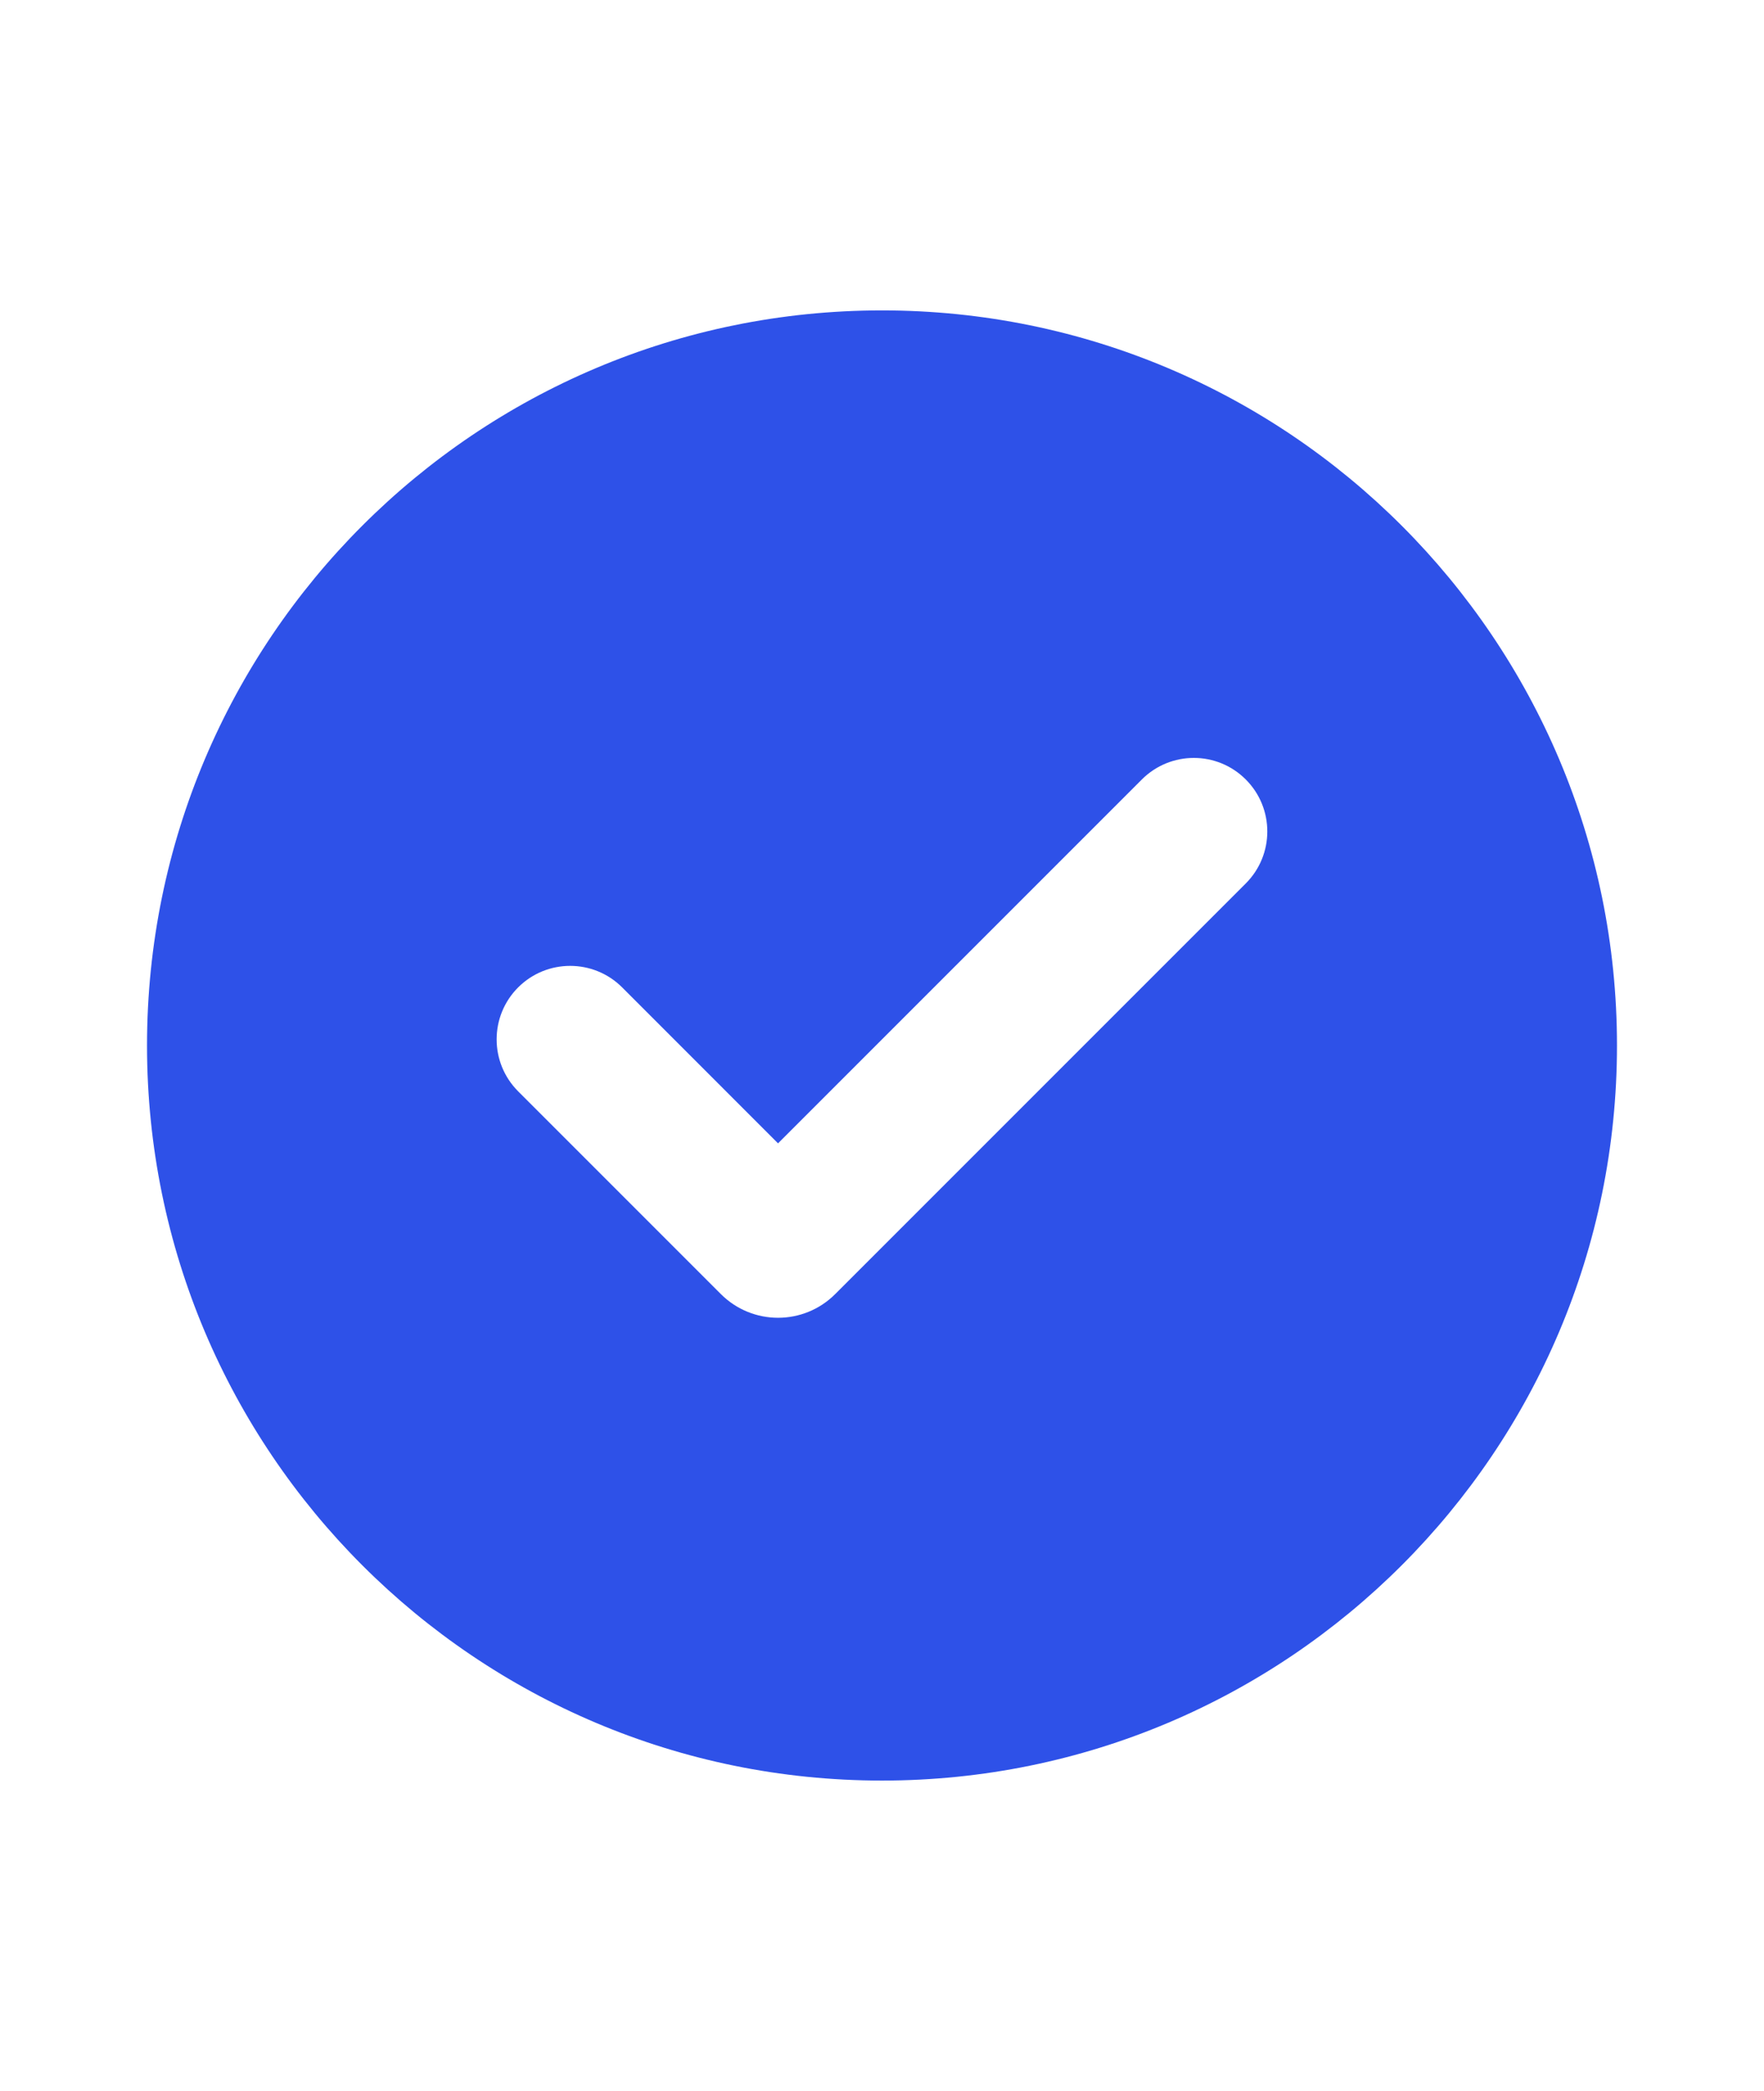 <svg width="27" viewBox="0 0 32 32" fill="none" xmlns="http://www.w3.org/2000/svg">
<path d="M16 2.667C23.364 2.667 29.333 8.636 29.333 16C29.333 23.364 23.364 29.333 16 29.333C8.636 29.333 2.667 23.364 2.667 16C2.667 8.636 8.636 2.667 16 2.667ZM20.714 11.175L14.114 17.775L11.286 14.946C10.765 14.426 9.921 14.426 9.4 14.946C8.879 15.467 8.879 16.311 9.4 16.832L13.077 20.509C13.65 21.082 14.579 21.082 15.151 20.509L22.599 13.061C23.12 12.54 23.12 11.696 22.599 11.175C22.079 10.654 21.235 10.654 20.714 11.175Z" fill="#2E51E8"/>
</svg>
